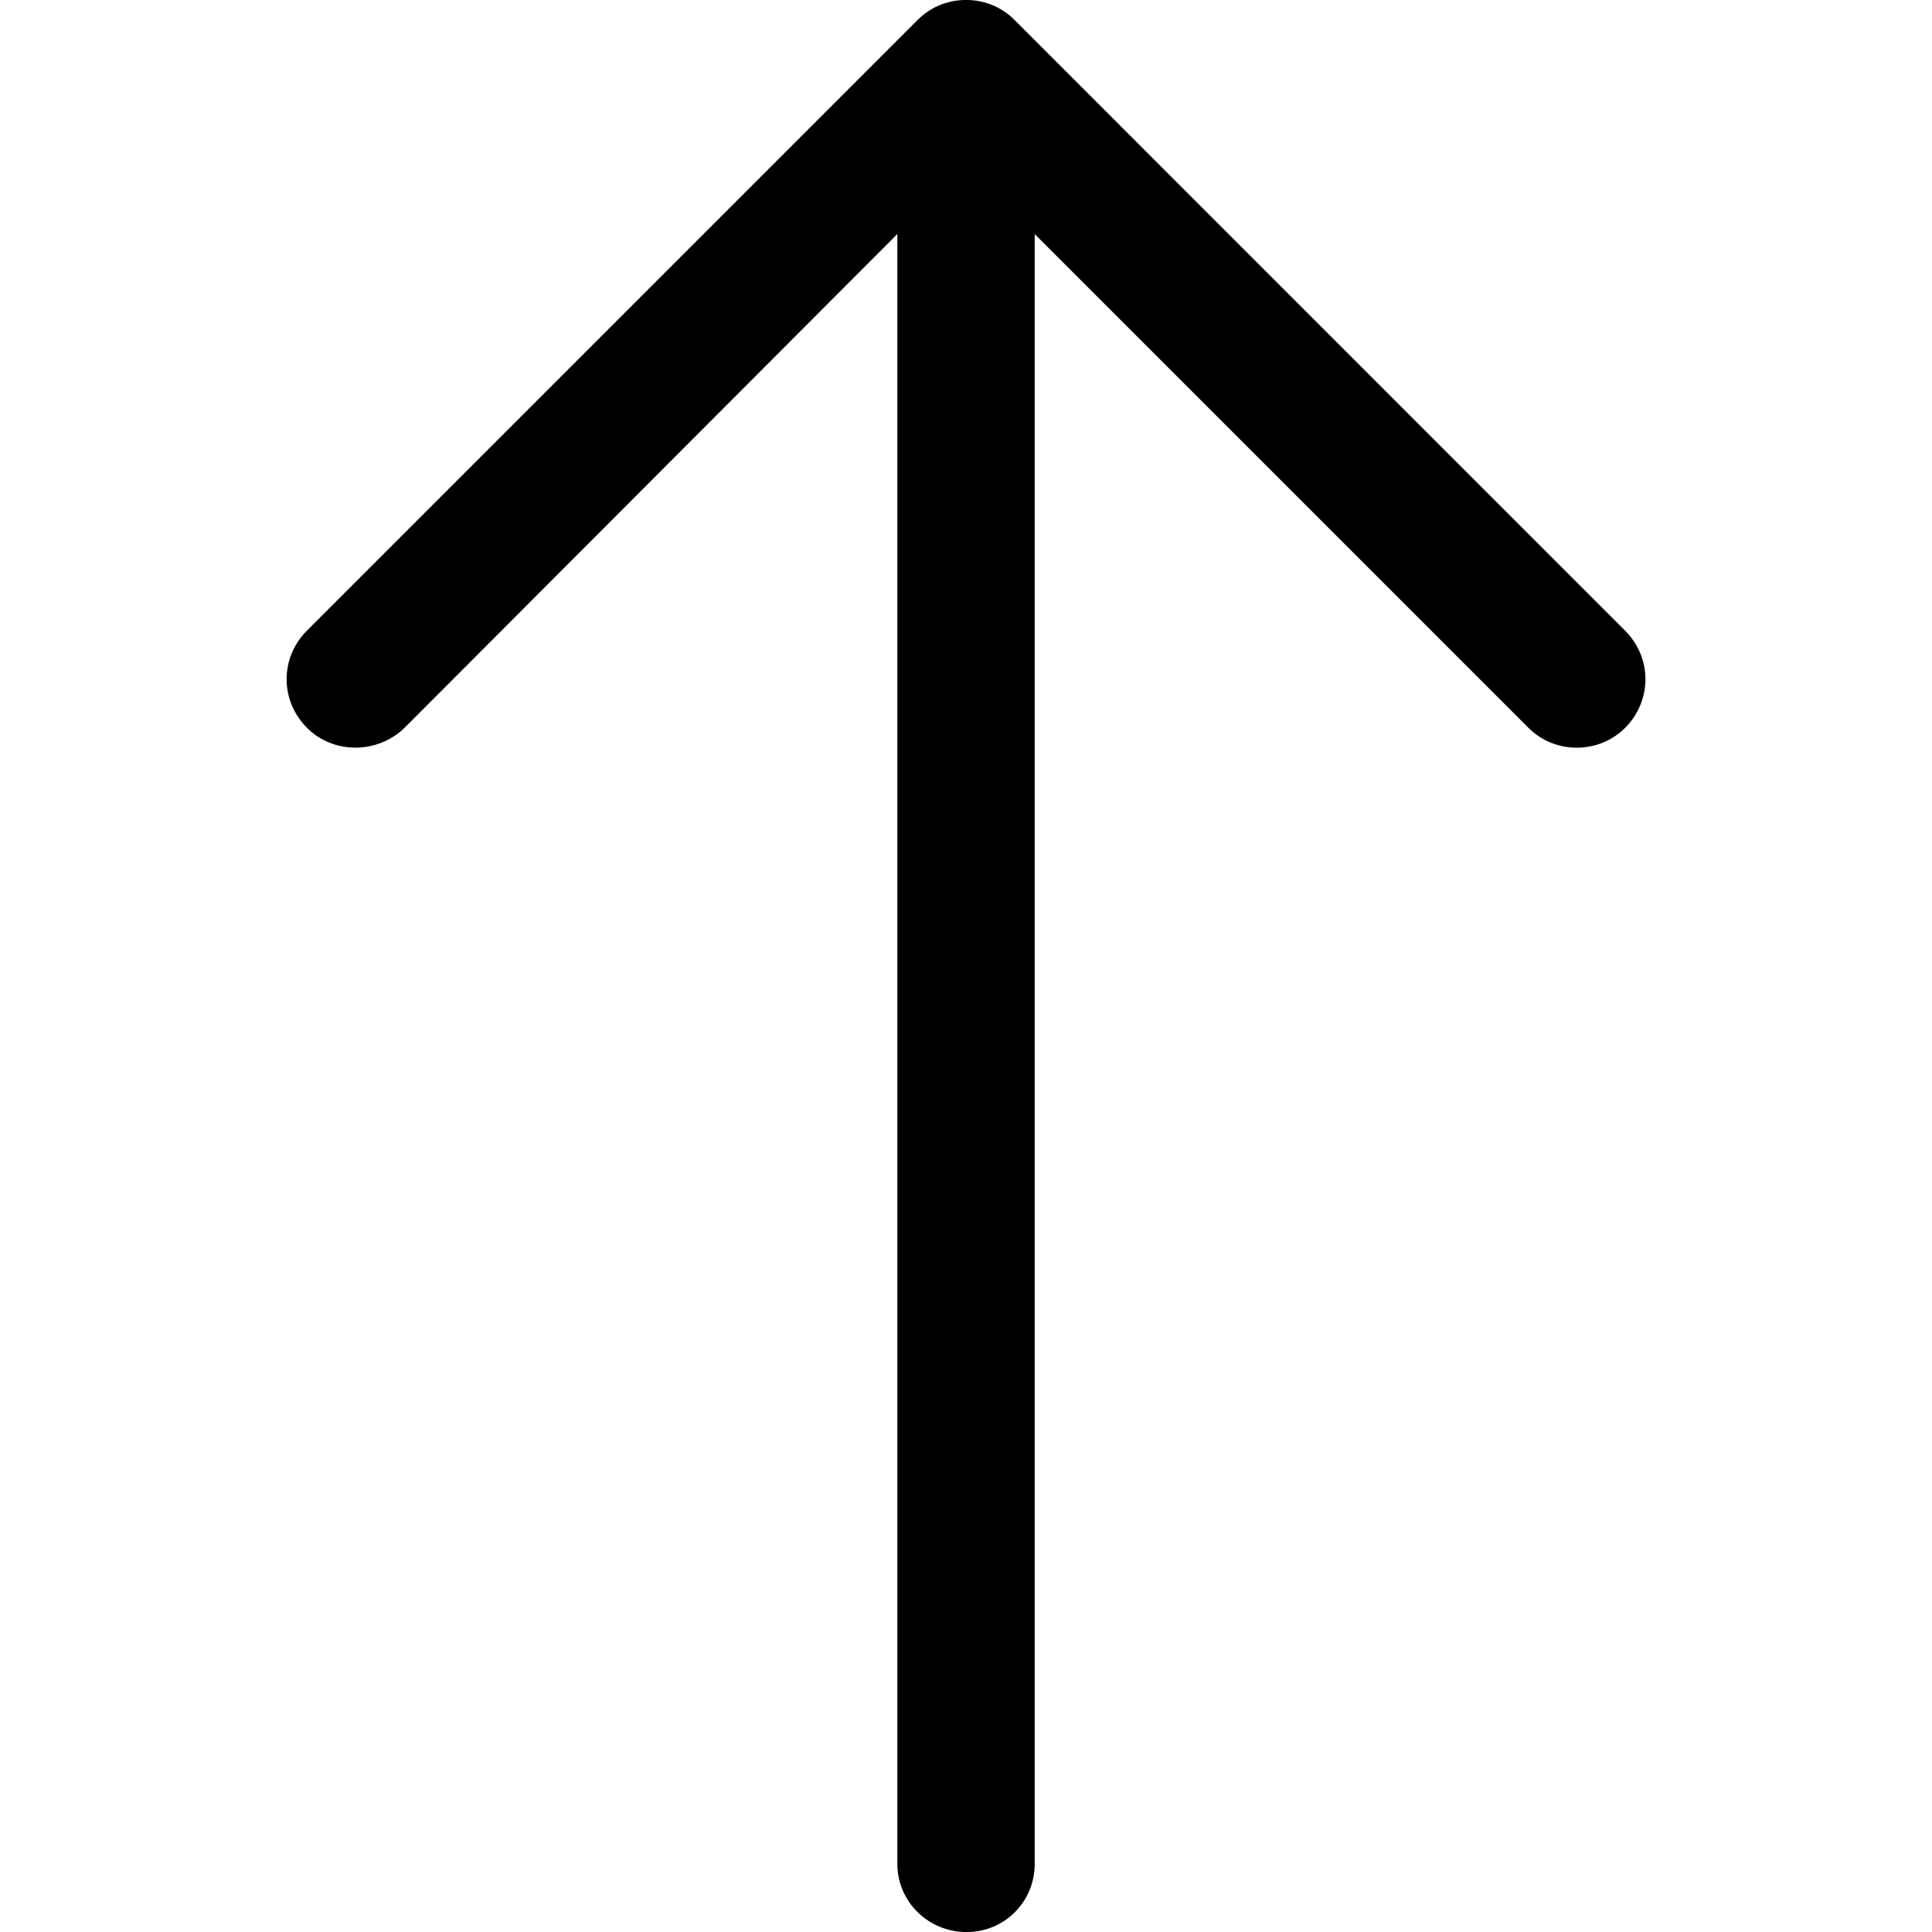 <svg xmlns="http://www.w3.org/2000/svg" viewBox="0 0 31.479 31.479">
  <path d="M26.477 10.274c.444.444.444 1.143 0 1.587-.429.429-1.143.429-1.571 0l-8.047-8.047v26.555c0 .619-.492 1.111-1.111 1.111s-1.127-.492-1.127-1.111V3.813L6.59 11.86c-.444.429-1.159.429-1.587 0-.444-.444-.444-1.143 0-1.587L14.955.321c.429-.429 1.143-.429 1.571 0l9.951 9.953z"/>
</svg>
